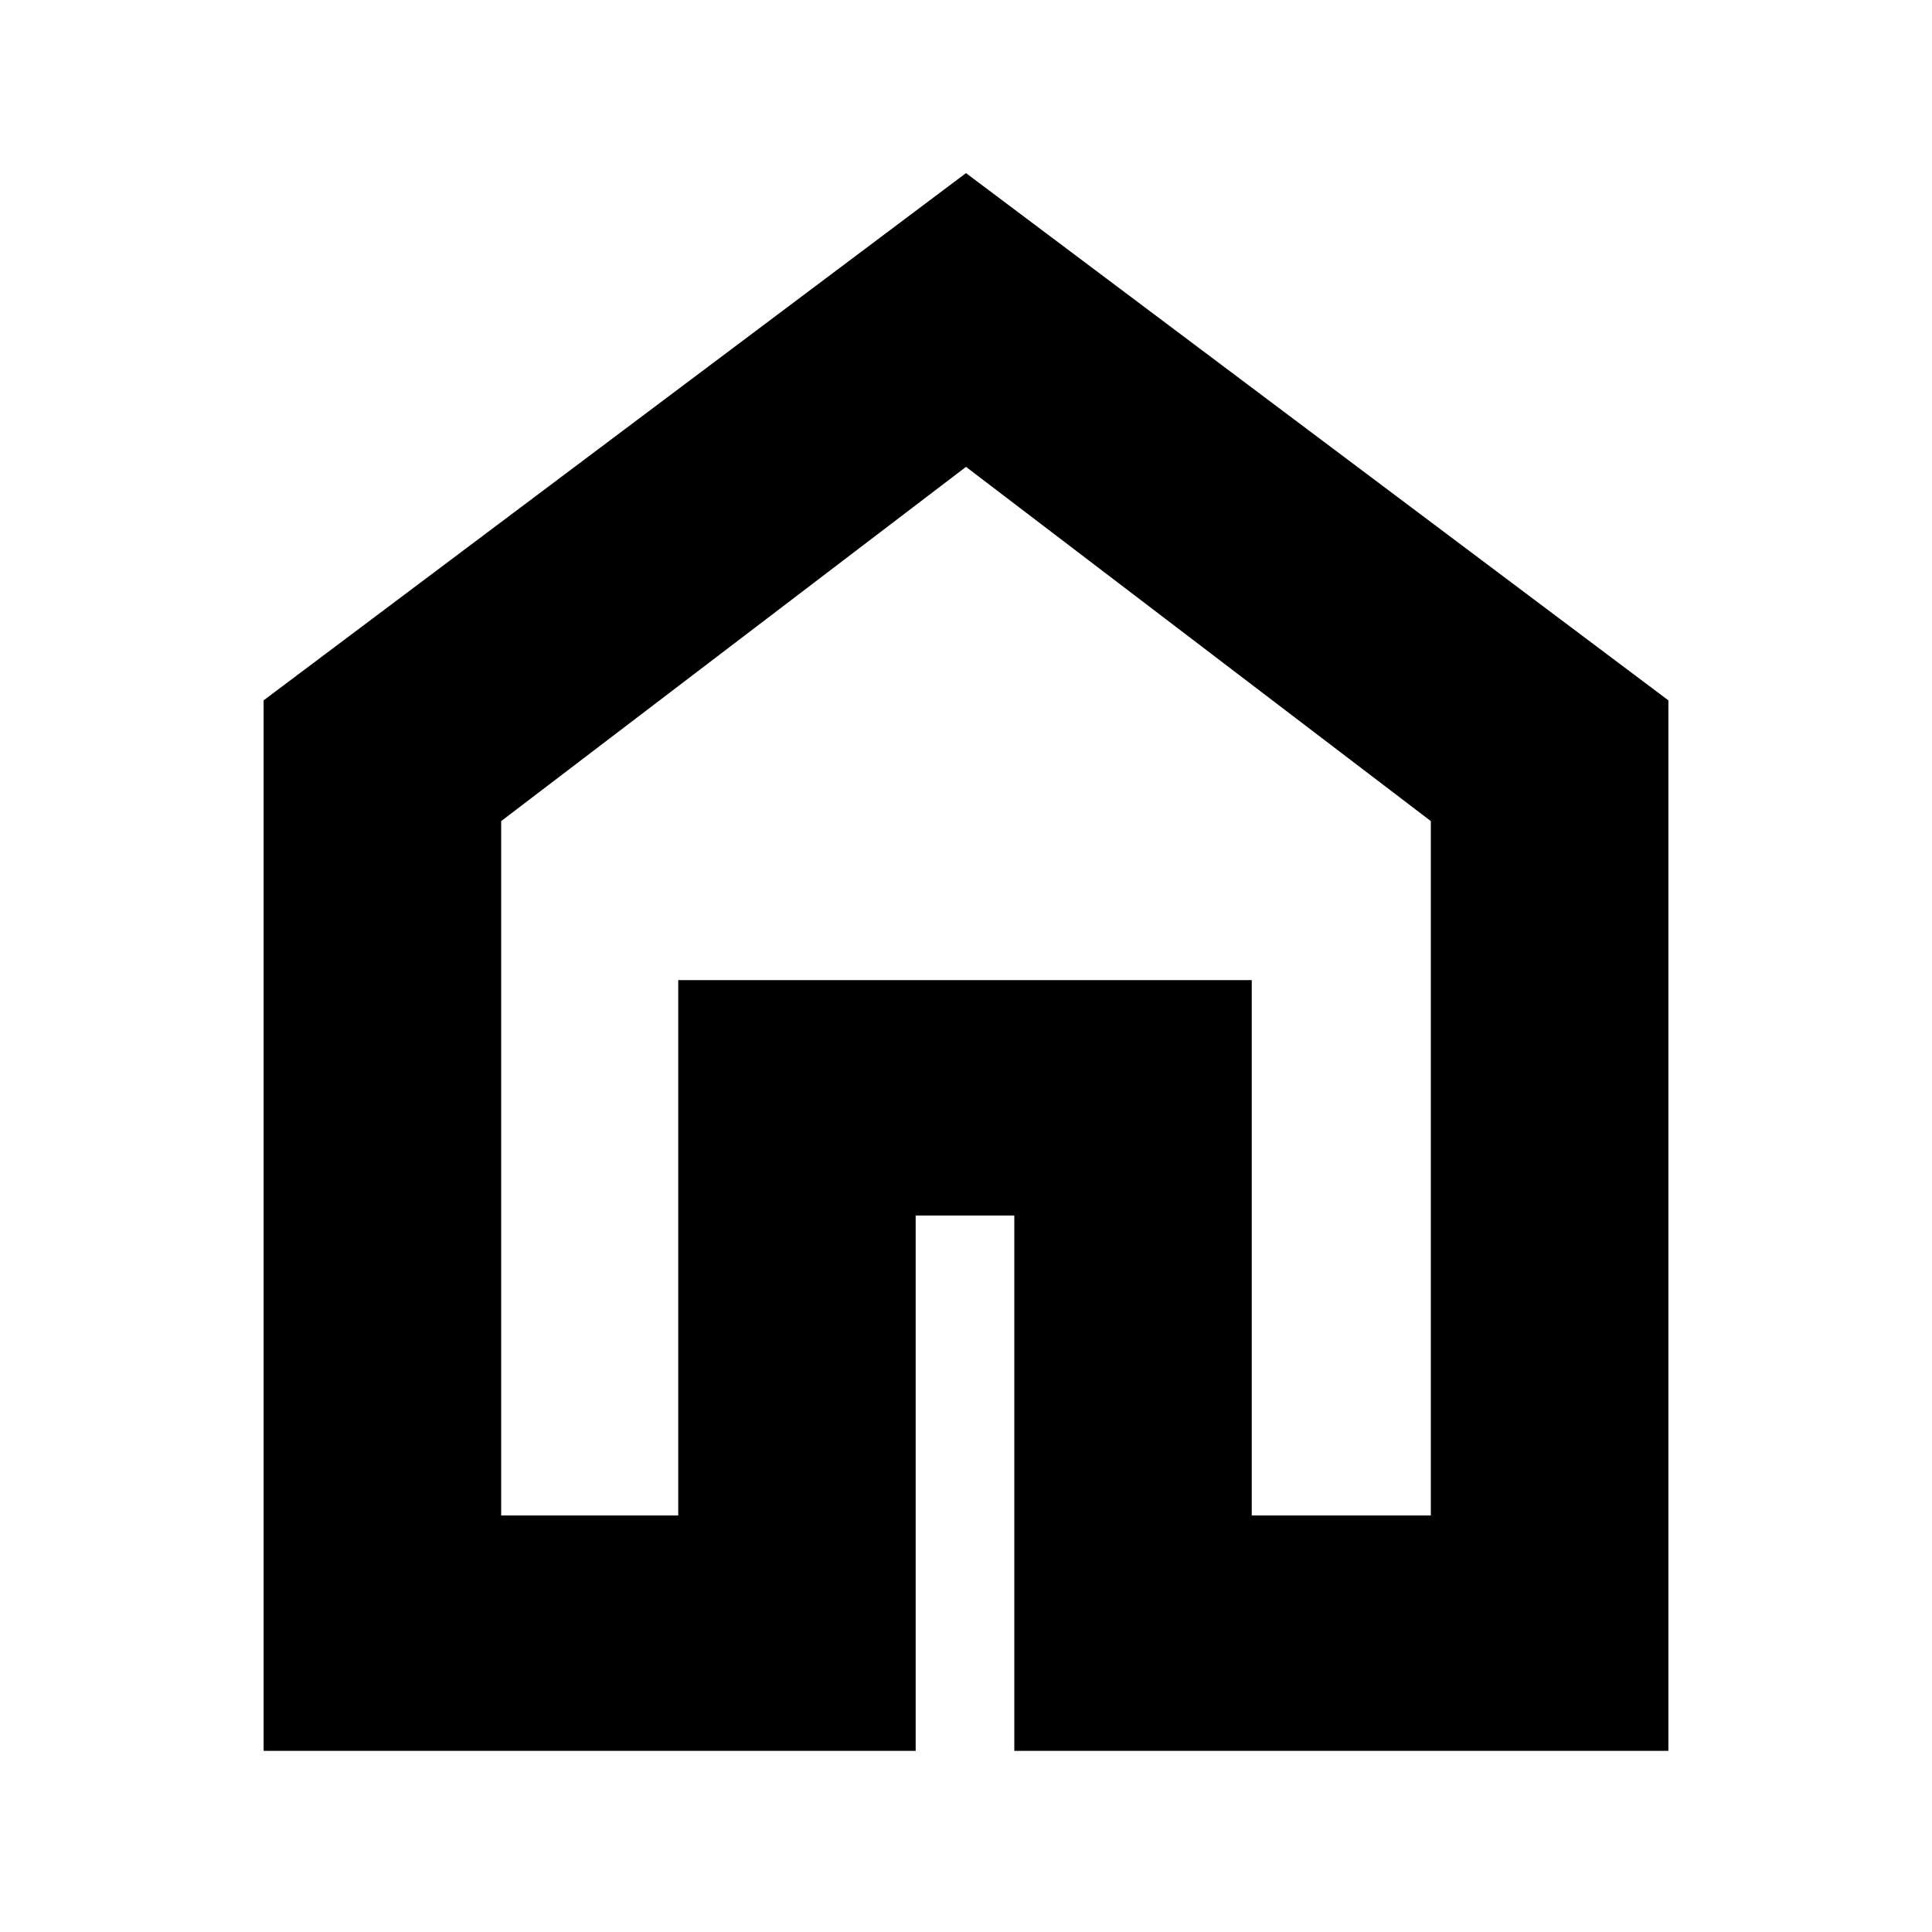 <svg xmlns="http://www.w3.org/2000/svg" height="20" width="20"><path d="M2.729 18.125V7.25L10 1.792L17.271 7.25V18.125H10.5V12.583H9.479V18.125ZM5.188 15.688H7.021V10.146H12.958V15.688H14.812V8.5L10 4.833L5.188 8.5ZM10 10.25Z"/></svg>